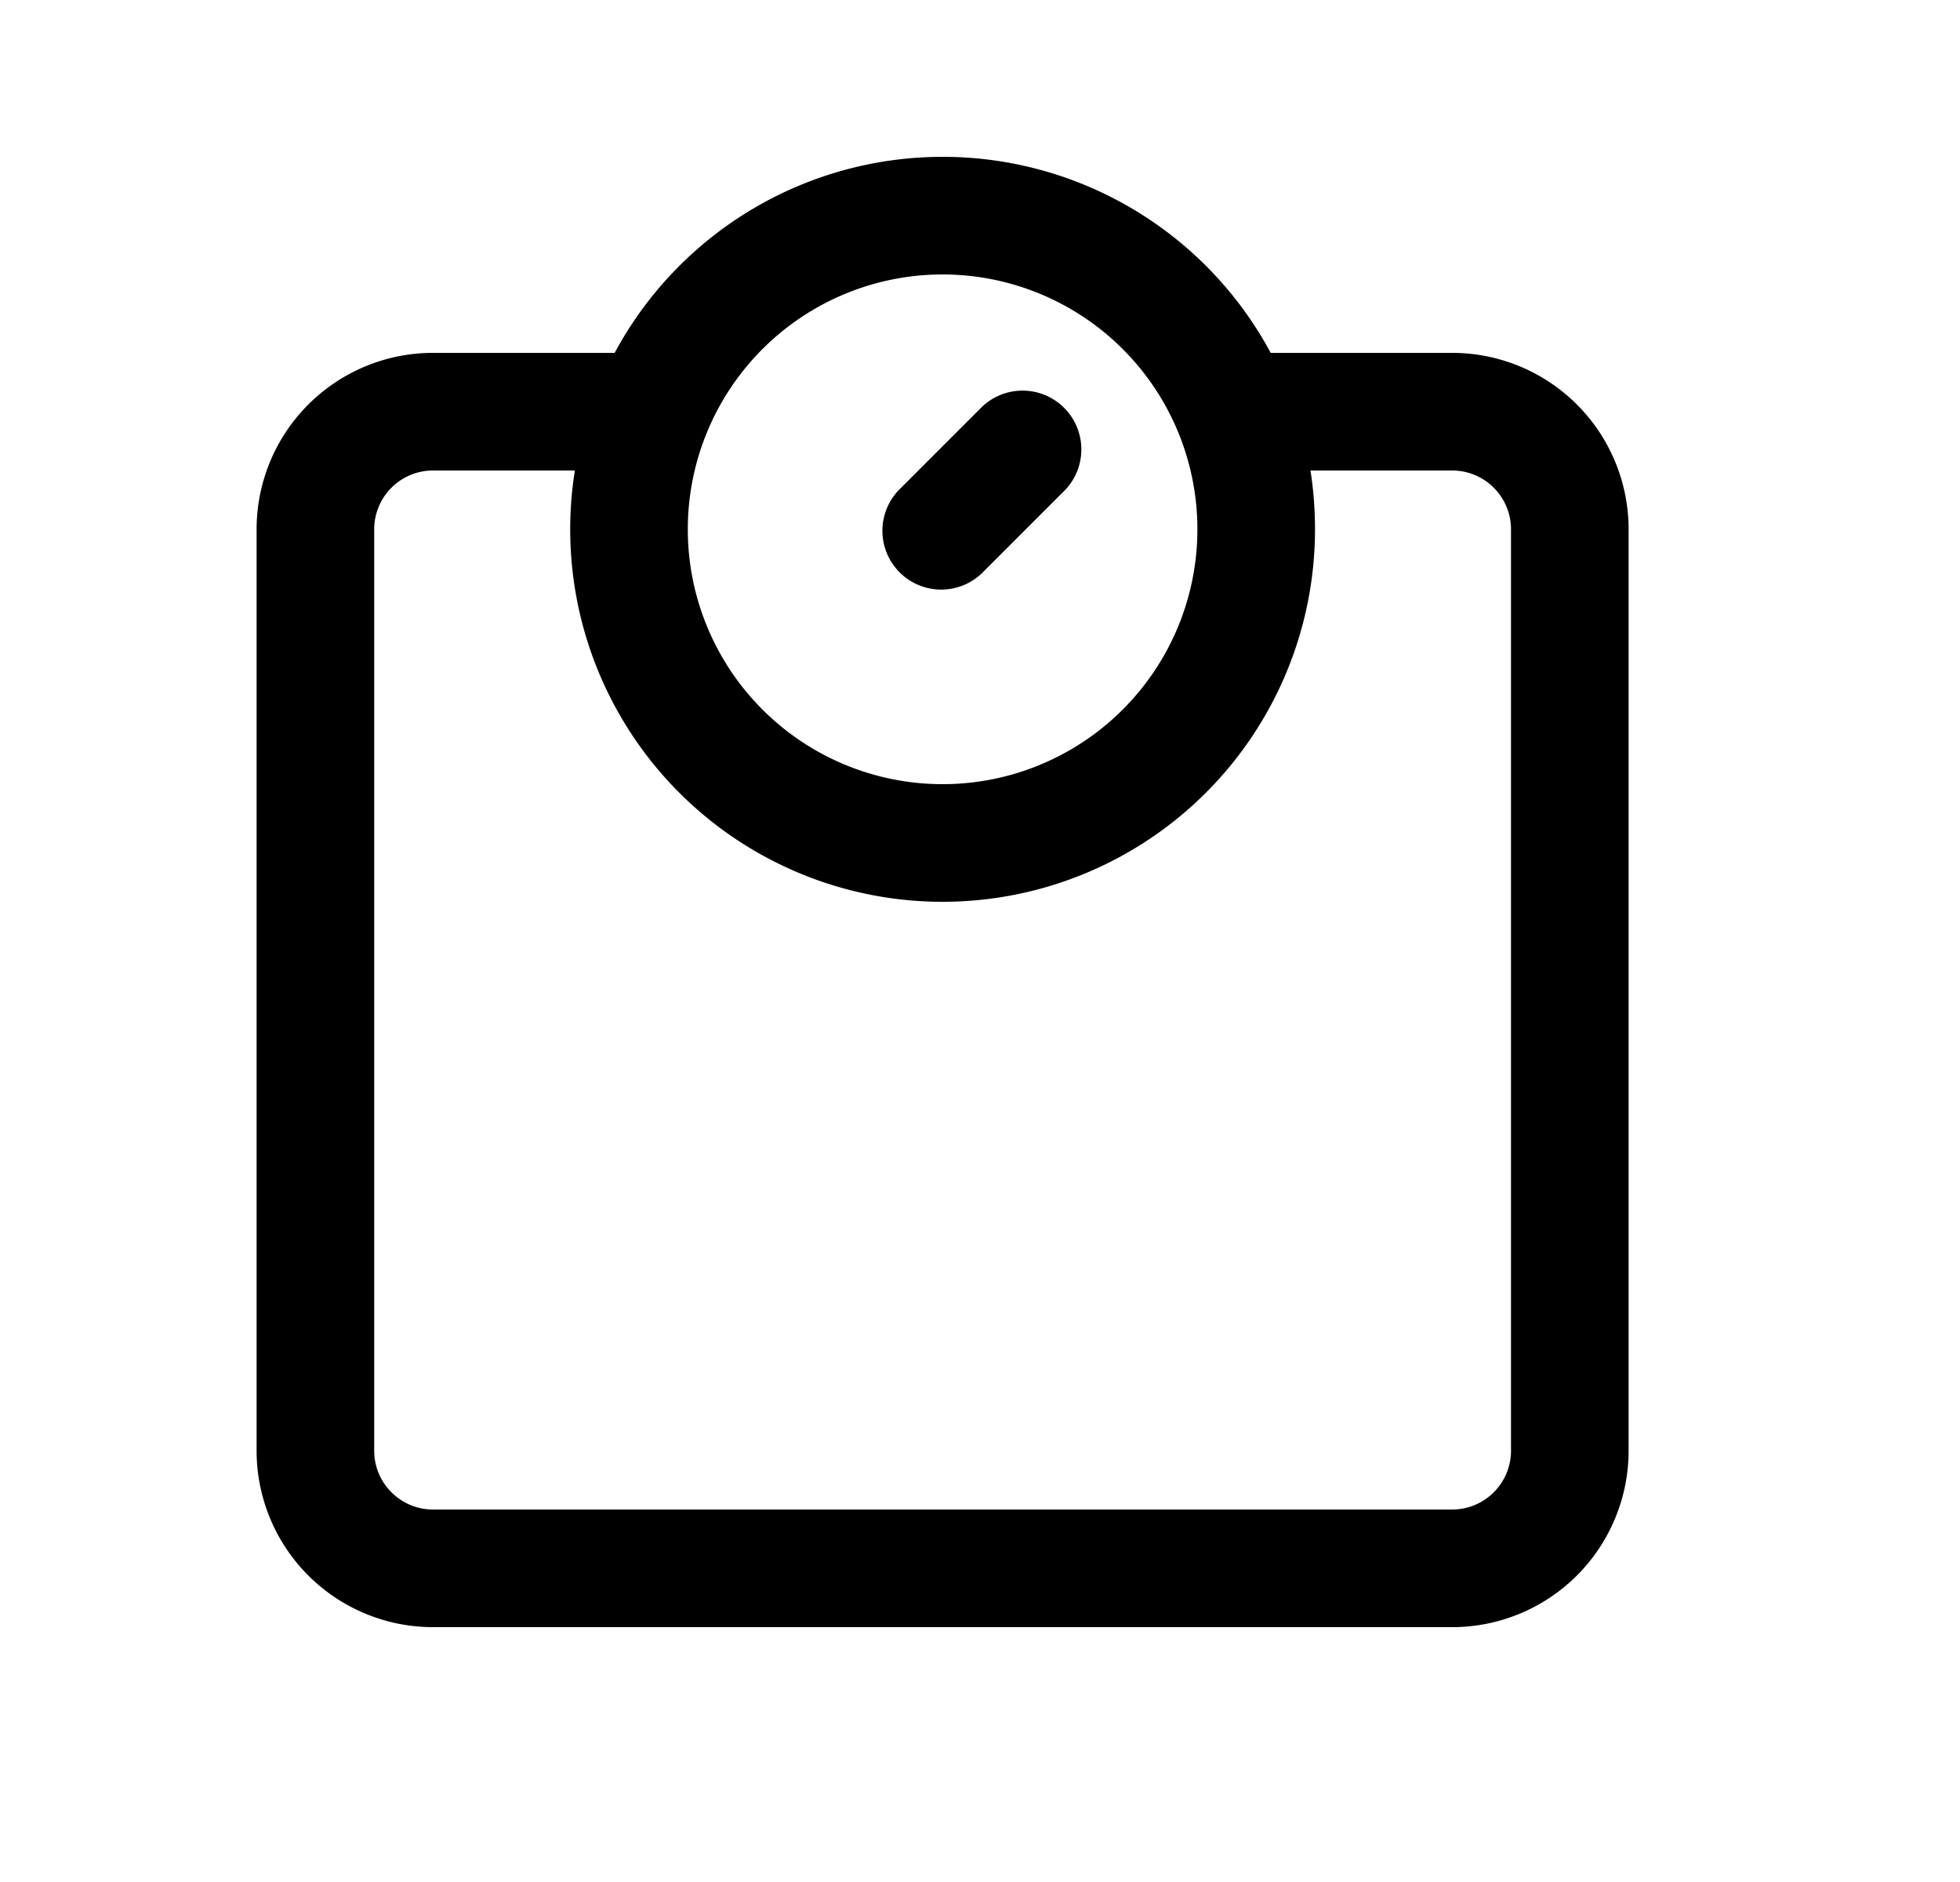 <svg xmlns="http://www.w3.org/2000/svg" xmlns:xlink="http://www.w3.org/1999/xlink" width="25" height="24" viewBox="0 0 25 24"><path fill="currentColor" d="M13.554 6.28a.75.75 0 1 0-1.06-1.06l-1 1a.75.75 0 1 0 1.06 1.06z"/><path fill="currentColor" fill-rule="evenodd" d="M5.523 4.5H7.84A4.75 4.75 0 0 1 12.023 2a4.75 4.75 0 0 1 4.185 2.5h2.315a2.25 2.25 0 0 1 2.25 2.25V18.5a2.25 2.25 0 0 1-2.25 2.25h-13a2.25 2.25 0 0 1-2.25-2.25V6.75a2.25 2.25 0 0 1 2.25-2.25m1.75 2.25q0-.383.06-.75h-1.81a.75.75 0 0 0-.75.75V18.5c0 .414.336.75.75.75h13a.75.75 0 0 0 .75-.75V6.75a.75.75 0 0 0-.75-.75h-1.808q.058.367.058.75a4.75 4.75 0 1 1-9.5 0m4.75-3.25a3.25 3.25 0 1 0 0 6.5a3.25 3.25 0 0 0 0-6.5" clip-rule="evenodd"/></svg>